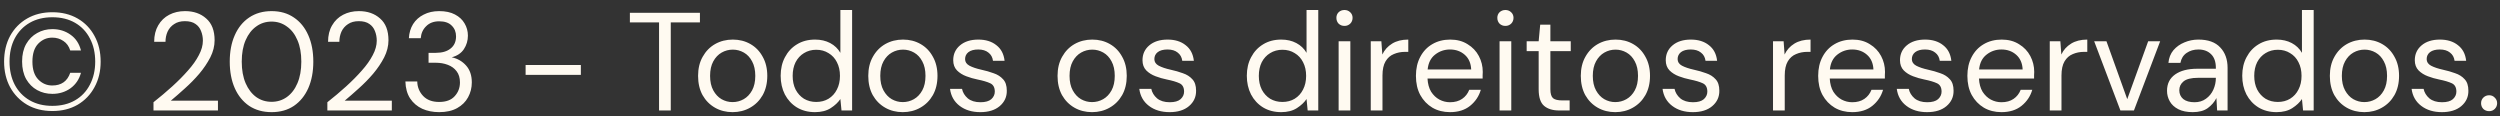 <svg width="215" height="10" viewBox="0 0 215 10" fill="none" xmlns="http://www.w3.org/2000/svg">
<rect x="0" y="0" width="215" height="10" fill="#333333" stroke="none"/>
<path d="M4.504 9.548C3.68 9.548 2.956 9.368 2.332 9.008C1.708 8.64 1.22 8.136 0.868 7.496C0.524 6.856 0.352 6.124 0.352 5.3C0.352 4.468 0.524 3.732 0.868 3.092C1.22 2.452 1.708 1.952 2.332 1.592C2.956 1.232 3.68 1.052 4.504 1.052C5.328 1.052 6.052 1.232 6.676 1.592C7.3 1.952 7.784 2.452 8.128 3.092C8.48 3.732 8.656 4.468 8.656 5.3C8.656 6.124 8.48 6.856 8.128 7.496C7.784 8.136 7.3 8.64 6.676 9.008C6.052 9.368 5.328 9.548 4.504 9.548ZM4.504 9.104C5.256 9.104 5.908 8.944 6.46 8.624C7.012 8.304 7.436 7.856 7.732 7.28C8.036 6.704 8.188 6.044 8.188 5.3C8.188 4.54 8.036 3.876 7.732 3.308C7.436 2.732 7.012 2.284 6.46 1.964C5.908 1.644 5.256 1.484 4.504 1.484C3.752 1.484 3.1 1.644 2.548 1.964C1.996 2.284 1.568 2.732 1.264 3.308C0.968 3.876 0.82 4.54 0.82 5.3C0.82 6.044 0.968 6.704 1.264 7.28C1.568 7.856 1.996 8.304 2.548 8.624C3.1 8.944 3.752 9.104 4.504 9.104ZM4.504 8.072C4.024 8.072 3.588 7.964 3.196 7.748C2.804 7.532 2.488 7.216 2.248 6.8C2.016 6.376 1.9 5.872 1.9 5.288C1.9 4.704 2.016 4.204 2.248 3.788C2.488 3.372 2.804 3.056 3.196 2.84C3.588 2.616 4.024 2.504 4.504 2.504C5.096 2.504 5.616 2.664 6.064 2.984C6.512 3.296 6.812 3.748 6.964 4.34H6.04C5.928 3.98 5.732 3.708 5.452 3.524C5.172 3.332 4.852 3.236 4.492 3.236C4.028 3.236 3.628 3.408 3.292 3.752C2.956 4.096 2.788 4.612 2.788 5.3C2.788 5.98 2.956 6.492 3.292 6.836C3.628 7.18 4.028 7.352 4.492 7.352C5.276 7.352 5.792 6.988 6.04 6.26H6.964C6.812 6.82 6.512 7.264 6.064 7.592C5.616 7.912 5.096 8.072 4.504 8.072ZM13.2 9.5V8.792C13.768 8.344 14.303 7.892 14.807 7.436C15.319 6.972 15.771 6.516 16.163 6.068C16.564 5.62 16.875 5.18 17.099 4.748C17.331 4.316 17.448 3.9 17.448 3.5C17.448 3.204 17.395 2.928 17.291 2.672C17.195 2.416 17.035 2.212 16.811 2.06C16.587 1.9 16.284 1.82 15.899 1.82C15.531 1.82 15.223 1.904 14.976 2.072C14.727 2.232 14.54 2.448 14.412 2.72C14.291 2.992 14.232 3.284 14.232 3.596H13.259C13.259 3.044 13.376 2.572 13.607 2.18C13.839 1.78 14.155 1.476 14.556 1.268C14.956 1.06 15.408 0.956 15.912 0.956C16.655 0.956 17.264 1.168 17.735 1.592C18.215 2.008 18.456 2.632 18.456 3.464C18.456 3.96 18.331 4.452 18.084 4.94C17.835 5.42 17.52 5.888 17.136 6.344C16.752 6.792 16.34 7.212 15.899 7.604C15.467 7.996 15.063 8.348 14.688 8.66H18.744V9.5H13.2ZM23.358 9.644C22.613 9.644 21.97 9.464 21.425 9.104C20.89 8.736 20.477 8.228 20.189 7.58C19.901 6.924 19.758 6.164 19.758 5.3C19.758 4.436 19.901 3.68 20.189 3.032C20.477 2.376 20.89 1.868 21.425 1.508C21.97 1.14 22.613 0.956 23.358 0.956C24.102 0.956 24.741 1.14 25.277 1.508C25.814 1.868 26.226 2.376 26.514 3.032C26.802 3.68 26.945 4.436 26.945 5.3C26.945 6.164 26.802 6.924 26.514 7.58C26.226 8.228 25.814 8.736 25.277 9.104C24.741 9.464 24.102 9.644 23.358 9.644ZM23.358 8.756C23.846 8.756 24.282 8.62 24.666 8.348C25.058 8.068 25.361 7.672 25.578 7.16C25.802 6.64 25.913 6.02 25.913 5.3C25.913 4.58 25.802 3.964 25.578 3.452C25.361 2.94 25.058 2.548 24.666 2.276C24.282 1.996 23.846 1.856 23.358 1.856C22.861 1.856 22.422 1.996 22.038 2.276C21.654 2.548 21.349 2.94 21.125 3.452C20.901 3.964 20.79 4.58 20.79 5.3C20.79 6.02 20.901 6.64 21.125 7.16C21.349 7.672 21.654 8.068 22.038 8.348C22.422 8.62 22.861 8.756 23.358 8.756ZM28.153 9.5V8.792C28.721 8.344 29.257 7.892 29.761 7.436C30.273 6.972 30.725 6.516 31.117 6.068C31.517 5.62 31.829 5.18 32.053 4.748C32.285 4.316 32.401 3.9 32.401 3.5C32.401 3.204 32.349 2.928 32.245 2.672C32.149 2.416 31.989 2.212 31.765 2.06C31.541 1.9 31.237 1.82 30.853 1.82C30.485 1.82 30.177 1.904 29.929 2.072C29.681 2.232 29.493 2.448 29.365 2.72C29.245 2.992 29.185 3.284 29.185 3.596H28.213C28.213 3.044 28.329 2.572 28.561 2.18C28.793 1.78 29.109 1.476 29.509 1.268C29.909 1.06 30.361 0.956 30.865 0.956C31.609 0.956 32.217 1.168 32.689 1.592C33.169 2.008 33.409 2.632 33.409 3.464C33.409 3.96 33.285 4.452 33.037 4.94C32.789 5.42 32.473 5.888 32.089 6.344C31.705 6.792 31.293 7.212 30.853 7.604C30.421 7.996 30.017 8.348 29.641 8.66H33.697V9.5H28.153ZM37.768 9.644C37.232 9.644 36.748 9.548 36.316 9.356C35.884 9.156 35.536 8.86 35.272 8.468C35.016 8.076 34.88 7.588 34.864 7.004H35.884C35.892 7.484 36.06 7.9 36.388 8.252C36.716 8.596 37.176 8.768 37.768 8.768C38.36 8.768 38.804 8.604 39.1 8.276C39.404 7.948 39.556 7.552 39.556 7.088C39.556 6.696 39.46 6.376 39.268 6.128C39.084 5.88 38.832 5.696 38.512 5.576C38.2 5.456 37.856 5.396 37.48 5.396H36.856V4.544H37.48C38.024 4.544 38.448 4.42 38.752 4.172C39.064 3.924 39.22 3.576 39.22 3.128C39.22 2.752 39.096 2.444 38.848 2.204C38.608 1.956 38.248 1.832 37.768 1.832C37.304 1.832 36.932 1.972 36.652 2.252C36.372 2.524 36.216 2.868 36.184 3.284H35.164C35.188 2.828 35.308 2.424 35.524 2.072C35.748 1.72 36.052 1.448 36.436 1.256C36.82 1.056 37.264 0.956 37.768 0.956C38.312 0.956 38.764 1.052 39.124 1.244C39.492 1.436 39.768 1.692 39.952 2.012C40.144 2.332 40.24 2.684 40.24 3.068C40.24 3.492 40.124 3.88 39.892 4.232C39.66 4.576 39.312 4.808 38.848 4.928C39.344 5.032 39.756 5.268 40.084 5.636C40.412 6.004 40.576 6.488 40.576 7.088C40.576 7.552 40.468 7.98 40.252 8.372C40.044 8.756 39.732 9.064 39.316 9.296C38.9 9.528 38.384 9.644 37.768 9.644ZM45.202 6.44V5.588H49.954V6.44H45.202ZM56.678 9.5V1.928H54.17V1.1H60.194V1.928H57.686V9.5H56.678ZM62.999 9.644C62.439 9.644 61.935 9.516 61.487 9.26C61.039 9.004 60.683 8.644 60.419 8.18C60.163 7.708 60.035 7.156 60.035 6.524C60.035 5.892 60.167 5.344 60.431 4.88C60.695 4.408 61.051 4.044 61.499 3.788C61.955 3.532 62.463 3.404 63.023 3.404C63.583 3.404 64.087 3.532 64.535 3.788C64.983 4.044 65.335 4.408 65.591 4.88C65.855 5.344 65.987 5.892 65.987 6.524C65.987 7.156 65.855 7.708 65.591 8.18C65.327 8.644 64.967 9.004 64.511 9.26C64.063 9.516 63.559 9.644 62.999 9.644ZM62.999 8.78C63.343 8.78 63.663 8.696 63.959 8.528C64.255 8.36 64.495 8.108 64.679 7.772C64.863 7.436 64.955 7.02 64.955 6.524C64.955 6.028 64.863 5.612 64.679 5.276C64.503 4.94 64.267 4.688 63.971 4.52C63.675 4.352 63.359 4.268 63.023 4.268C62.679 4.268 62.359 4.352 62.063 4.52C61.767 4.688 61.527 4.94 61.343 5.276C61.159 5.612 61.067 6.028 61.067 6.524C61.067 7.02 61.159 7.436 61.343 7.772C61.527 8.108 61.763 8.36 62.051 8.528C62.347 8.696 62.663 8.78 62.999 8.78ZM70.089 9.644C69.497 9.644 68.977 9.508 68.529 9.236C68.089 8.964 67.745 8.592 67.497 8.12C67.257 7.648 67.137 7.112 67.137 6.512C67.137 5.912 67.261 5.38 67.509 4.916C67.757 4.444 68.101 4.076 68.541 3.812C68.981 3.54 69.501 3.404 70.101 3.404C70.589 3.404 71.021 3.504 71.397 3.704C71.773 3.904 72.065 4.184 72.273 4.544V0.86H73.281V9.5H72.369L72.273 8.516C72.081 8.804 71.805 9.064 71.445 9.296C71.085 9.528 70.633 9.644 70.089 9.644ZM70.197 8.768C70.597 8.768 70.949 8.676 71.253 8.492C71.565 8.3 71.805 8.036 71.973 7.7C72.149 7.364 72.237 6.972 72.237 6.524C72.237 6.076 72.149 5.684 71.973 5.348C71.805 5.012 71.565 4.752 71.253 4.568C70.949 4.376 70.597 4.28 70.197 4.28C69.805 4.28 69.453 4.376 69.141 4.568C68.837 4.752 68.597 5.012 68.421 5.348C68.253 5.684 68.169 6.076 68.169 6.524C68.169 6.972 68.253 7.364 68.421 7.7C68.597 8.036 68.837 8.3 69.141 8.492C69.453 8.676 69.805 8.768 70.197 8.768ZM77.636 9.644C77.076 9.644 76.572 9.516 76.124 9.26C75.676 9.004 75.32 8.644 75.056 8.18C74.8 7.708 74.672 7.156 74.672 6.524C74.672 5.892 74.804 5.344 75.068 4.88C75.332 4.408 75.688 4.044 76.136 3.788C76.592 3.532 77.1 3.404 77.66 3.404C78.22 3.404 78.724 3.532 79.172 3.788C79.62 4.044 79.972 4.408 80.228 4.88C80.492 5.344 80.624 5.892 80.624 6.524C80.624 7.156 80.492 7.708 80.228 8.18C79.964 8.644 79.604 9.004 79.148 9.26C78.7 9.516 78.196 9.644 77.636 9.644ZM77.636 8.78C77.98 8.78 78.3 8.696 78.596 8.528C78.892 8.36 79.132 8.108 79.316 7.772C79.5 7.436 79.592 7.02 79.592 6.524C79.592 6.028 79.5 5.612 79.316 5.276C79.14 4.94 78.904 4.688 78.608 4.52C78.312 4.352 77.996 4.268 77.66 4.268C77.316 4.268 76.996 4.352 76.7 4.52C76.404 4.688 76.164 4.94 75.98 5.276C75.796 5.612 75.704 6.028 75.704 6.524C75.704 7.02 75.796 7.436 75.98 7.772C76.164 8.108 76.4 8.36 76.688 8.528C76.984 8.696 77.3 8.78 77.636 8.78ZM84.305 9.644C83.593 9.644 83.001 9.464 82.529 9.104C82.057 8.744 81.781 8.256 81.701 7.64H82.733C82.797 7.952 82.961 8.224 83.225 8.456C83.497 8.68 83.861 8.792 84.317 8.792C84.741 8.792 85.053 8.704 85.253 8.528C85.453 8.344 85.553 8.128 85.553 7.88C85.553 7.52 85.421 7.28 85.157 7.16C84.901 7.04 84.537 6.932 84.065 6.836C83.745 6.772 83.425 6.68 83.105 6.56C82.785 6.44 82.517 6.272 82.301 6.056C82.085 5.832 81.977 5.54 81.977 5.18C81.977 4.66 82.169 4.236 82.553 3.908C82.945 3.572 83.473 3.404 84.137 3.404C84.769 3.404 85.285 3.564 85.685 3.884C86.093 4.196 86.329 4.644 86.393 5.228H85.397C85.357 4.924 85.225 4.688 85.001 4.52C84.785 4.344 84.493 4.256 84.125 4.256C83.765 4.256 83.485 4.332 83.285 4.484C83.093 4.636 82.997 4.836 82.997 5.084C82.997 5.324 83.121 5.512 83.369 5.648C83.625 5.784 83.969 5.9 84.401 5.996C84.769 6.076 85.117 6.176 85.445 6.296C85.781 6.408 86.053 6.58 86.261 6.812C86.477 7.036 86.585 7.364 86.585 7.796C86.593 8.332 86.389 8.776 85.973 9.128C85.565 9.472 85.009 9.644 84.305 9.644ZM93.913 9.644C93.353 9.644 92.849 9.516 92.401 9.26C91.953 9.004 91.597 8.644 91.333 8.18C91.077 7.708 90.949 7.156 90.949 6.524C90.949 5.892 91.081 5.344 91.345 4.88C91.609 4.408 91.965 4.044 92.413 3.788C92.869 3.532 93.377 3.404 93.937 3.404C94.497 3.404 95.001 3.532 95.449 3.788C95.897 4.044 96.249 4.408 96.505 4.88C96.769 5.344 96.901 5.892 96.901 6.524C96.901 7.156 96.769 7.708 96.505 8.18C96.241 8.644 95.881 9.004 95.425 9.26C94.977 9.516 94.473 9.644 93.913 9.644ZM93.913 8.78C94.257 8.78 94.577 8.696 94.873 8.528C95.169 8.36 95.409 8.108 95.593 7.772C95.777 7.436 95.869 7.02 95.869 6.524C95.869 6.028 95.777 5.612 95.593 5.276C95.417 4.94 95.181 4.688 94.885 4.52C94.589 4.352 94.273 4.268 93.937 4.268C93.593 4.268 93.273 4.352 92.977 4.52C92.681 4.688 92.441 4.94 92.257 5.276C92.073 5.612 91.981 6.028 91.981 6.524C91.981 7.02 92.073 7.436 92.257 7.772C92.441 8.108 92.677 8.36 92.965 8.528C93.261 8.696 93.577 8.78 93.913 8.78ZM100.583 9.644C99.871 9.644 99.279 9.464 98.807 9.104C98.335 8.744 98.059 8.256 97.979 7.64H99.011C99.075 7.952 99.239 8.224 99.503 8.456C99.775 8.68 100.139 8.792 100.595 8.792C101.019 8.792 101.331 8.704 101.531 8.528C101.731 8.344 101.831 8.128 101.831 7.88C101.831 7.52 101.699 7.28 101.435 7.16C101.179 7.04 100.815 6.932 100.343 6.836C100.023 6.772 99.703 6.68 99.383 6.56C99.063 6.44 98.795 6.272 98.579 6.056C98.363 5.832 98.255 5.54 98.255 5.18C98.255 4.66 98.447 4.236 98.831 3.908C99.223 3.572 99.751 3.404 100.415 3.404C101.047 3.404 101.563 3.564 101.963 3.884C102.371 4.196 102.607 4.644 102.671 5.228H101.675C101.635 4.924 101.503 4.688 101.279 4.52C101.063 4.344 100.771 4.256 100.403 4.256C100.043 4.256 99.763 4.332 99.563 4.484C99.371 4.636 99.275 4.836 99.275 5.084C99.275 5.324 99.399 5.512 99.647 5.648C99.903 5.784 100.247 5.9 100.679 5.996C101.047 6.076 101.395 6.176 101.723 6.296C102.059 6.408 102.331 6.58 102.539 6.812C102.755 7.036 102.863 7.364 102.863 7.796C102.871 8.332 102.667 8.776 102.251 9.128C101.843 9.472 101.287 9.644 100.583 9.644ZM110.179 9.644C109.587 9.644 109.067 9.508 108.619 9.236C108.179 8.964 107.835 8.592 107.587 8.12C107.347 7.648 107.227 7.112 107.227 6.512C107.227 5.912 107.351 5.38 107.599 4.916C107.847 4.444 108.191 4.076 108.631 3.812C109.071 3.54 109.591 3.404 110.191 3.404C110.679 3.404 111.111 3.504 111.487 3.704C111.863 3.904 112.155 4.184 112.363 4.544V0.86H113.371V9.5H112.459L112.363 8.516C112.171 8.804 111.895 9.064 111.535 9.296C111.175 9.528 110.723 9.644 110.179 9.644ZM110.287 8.768C110.687 8.768 111.039 8.676 111.343 8.492C111.655 8.3 111.895 8.036 112.063 7.7C112.239 7.364 112.327 6.972 112.327 6.524C112.327 6.076 112.239 5.684 112.063 5.348C111.895 5.012 111.655 4.752 111.343 4.568C111.039 4.376 110.687 4.28 110.287 4.28C109.895 4.28 109.543 4.376 109.231 4.568C108.927 4.752 108.687 5.012 108.511 5.348C108.343 5.684 108.259 6.076 108.259 6.524C108.259 6.972 108.343 7.364 108.511 7.7C108.687 8.036 108.927 8.3 109.231 8.492C109.543 8.676 109.895 8.768 110.287 8.768ZM115.626 2.228C115.426 2.228 115.258 2.164 115.122 2.036C114.994 1.9 114.93 1.732 114.93 1.532C114.93 1.34 114.994 1.18 115.122 1.052C115.258 0.924 115.426 0.86 115.626 0.86C115.818 0.86 115.982 0.924 116.118 1.052C116.254 1.18 116.322 1.34 116.322 1.532C116.322 1.732 116.254 1.9 116.118 2.036C115.982 2.164 115.818 2.228 115.626 2.228ZM115.122 9.5V3.548H116.13V9.5H115.122ZM117.885 9.5V3.548H118.797L118.881 4.688C119.065 4.296 119.345 3.984 119.721 3.752C120.097 3.52 120.561 3.404 121.113 3.404V4.46H120.837C120.485 4.46 120.161 4.524 119.865 4.652C119.569 4.772 119.333 4.98 119.157 5.276C118.981 5.572 118.893 5.98 118.893 6.5V9.5H117.885ZM124.698 9.644C124.13 9.644 123.626 9.516 123.186 9.26C122.746 8.996 122.398 8.632 122.142 8.168C121.894 7.704 121.77 7.156 121.77 6.524C121.77 5.9 121.894 5.356 122.142 4.892C122.39 4.42 122.734 4.056 123.174 3.8C123.622 3.536 124.138 3.404 124.722 3.404C125.298 3.404 125.794 3.536 126.21 3.8C126.634 4.056 126.958 4.396 127.182 4.82C127.406 5.244 127.518 5.7 127.518 6.188C127.518 6.276 127.514 6.364 127.506 6.452C127.506 6.54 127.506 6.64 127.506 6.752H122.766C122.79 7.208 122.894 7.588 123.078 7.892C123.27 8.188 123.506 8.412 123.786 8.564C124.074 8.716 124.378 8.792 124.698 8.792C125.114 8.792 125.462 8.696 125.742 8.504C126.022 8.312 126.226 8.052 126.354 7.724H127.35C127.19 8.276 126.882 8.736 126.426 9.104C125.978 9.464 125.402 9.644 124.698 9.644ZM124.698 4.256C124.218 4.256 123.79 4.404 123.414 4.7C123.046 4.988 122.834 5.412 122.778 5.972H126.522C126.498 5.436 126.314 5.016 125.97 4.712C125.626 4.408 125.202 4.256 124.698 4.256ZM129.466 2.228C129.266 2.228 129.098 2.164 128.962 2.036C128.834 1.9 128.77 1.732 128.77 1.532C128.77 1.34 128.834 1.18 128.962 1.052C129.098 0.924 129.266 0.86 129.466 0.86C129.658 0.86 129.822 0.924 129.958 1.052C130.094 1.18 130.162 1.34 130.162 1.532C130.162 1.732 130.094 1.9 129.958 2.036C129.822 2.164 129.658 2.228 129.466 2.228ZM128.962 9.5V3.548H129.97V9.5H128.962ZM134.077 9.5C133.533 9.5 133.105 9.368 132.793 9.104C132.481 8.84 132.325 8.364 132.325 7.676V4.4H131.293V3.548H132.325L132.457 2.12H133.333V3.548H135.085V4.4H133.333V7.676C133.333 8.052 133.409 8.308 133.561 8.444C133.713 8.572 133.981 8.636 134.365 8.636H134.989V9.5H134.077ZM138.913 9.644C138.353 9.644 137.849 9.516 137.401 9.26C136.953 9.004 136.597 8.644 136.333 8.18C136.077 7.708 135.949 7.156 135.949 6.524C135.949 5.892 136.081 5.344 136.345 4.88C136.609 4.408 136.965 4.044 137.413 3.788C137.869 3.532 138.377 3.404 138.937 3.404C139.497 3.404 140.001 3.532 140.449 3.788C140.897 4.044 141.249 4.408 141.505 4.88C141.769 5.344 141.901 5.892 141.901 6.524C141.901 7.156 141.769 7.708 141.505 8.18C141.241 8.644 140.881 9.004 140.425 9.26C139.977 9.516 139.473 9.644 138.913 9.644ZM138.913 8.78C139.257 8.78 139.577 8.696 139.873 8.528C140.169 8.36 140.409 8.108 140.593 7.772C140.777 7.436 140.869 7.02 140.869 6.524C140.869 6.028 140.777 5.612 140.593 5.276C140.417 4.94 140.181 4.688 139.885 4.52C139.589 4.352 139.273 4.268 138.937 4.268C138.593 4.268 138.273 4.352 137.977 4.52C137.681 4.688 137.441 4.94 137.257 5.276C137.073 5.612 136.981 6.028 136.981 6.524C136.981 7.02 137.073 7.436 137.257 7.772C137.441 8.108 137.677 8.36 137.965 8.528C138.261 8.696 138.577 8.78 138.913 8.78ZM145.583 9.644C144.871 9.644 144.279 9.464 143.807 9.104C143.335 8.744 143.059 8.256 142.979 7.64H144.011C144.075 7.952 144.239 8.224 144.503 8.456C144.775 8.68 145.139 8.792 145.595 8.792C146.019 8.792 146.331 8.704 146.531 8.528C146.731 8.344 146.831 8.128 146.831 7.88C146.831 7.52 146.699 7.28 146.435 7.16C146.179 7.04 145.815 6.932 145.343 6.836C145.023 6.772 144.703 6.68 144.383 6.56C144.063 6.44 143.795 6.272 143.579 6.056C143.363 5.832 143.255 5.54 143.255 5.18C143.255 4.66 143.447 4.236 143.831 3.908C144.223 3.572 144.751 3.404 145.415 3.404C146.047 3.404 146.563 3.564 146.963 3.884C147.371 4.196 147.607 4.644 147.671 5.228H146.675C146.635 4.924 146.503 4.688 146.279 4.52C146.063 4.344 145.771 4.256 145.403 4.256C145.043 4.256 144.763 4.332 144.563 4.484C144.371 4.636 144.275 4.836 144.275 5.084C144.275 5.324 144.399 5.512 144.647 5.648C144.903 5.784 145.247 5.9 145.679 5.996C146.047 6.076 146.395 6.176 146.723 6.296C147.059 6.408 147.331 6.58 147.539 6.812C147.755 7.036 147.863 7.364 147.863 7.796C147.871 8.332 147.667 8.776 147.251 9.128C146.843 9.472 146.287 9.644 145.583 9.644ZM152.479 9.5V3.548H153.391L153.475 4.688C153.659 4.296 153.939 3.984 154.315 3.752C154.691 3.52 155.155 3.404 155.707 3.404V4.46H155.431C155.079 4.46 154.755 4.524 154.459 4.652C154.163 4.772 153.927 4.98 153.751 5.276C153.575 5.572 153.487 5.98 153.487 6.5V9.5H152.479ZM159.291 9.644C158.723 9.644 158.219 9.516 157.779 9.26C157.339 8.996 156.991 8.632 156.735 8.168C156.487 7.704 156.363 7.156 156.363 6.524C156.363 5.9 156.487 5.356 156.735 4.892C156.983 4.42 157.327 4.056 157.767 3.8C158.215 3.536 158.731 3.404 159.315 3.404C159.891 3.404 160.387 3.536 160.803 3.8C161.227 4.056 161.551 4.396 161.775 4.82C161.999 5.244 162.111 5.7 162.111 6.188C162.111 6.276 162.107 6.364 162.099 6.452C162.099 6.54 162.099 6.64 162.099 6.752H157.359C157.383 7.208 157.487 7.588 157.671 7.892C157.863 8.188 158.099 8.412 158.379 8.564C158.667 8.716 158.971 8.792 159.291 8.792C159.707 8.792 160.055 8.696 160.335 8.504C160.615 8.312 160.819 8.052 160.947 7.724H161.943C161.783 8.276 161.475 8.736 161.019 9.104C160.571 9.464 159.995 9.644 159.291 9.644ZM159.291 4.256C158.811 4.256 158.383 4.404 158.007 4.7C157.639 4.988 157.427 5.412 157.371 5.972H161.115C161.091 5.436 160.907 5.016 160.563 4.712C160.219 4.408 159.795 4.256 159.291 4.256ZM165.727 9.644C165.015 9.644 164.423 9.464 163.951 9.104C163.479 8.744 163.203 8.256 163.123 7.64H164.155C164.219 7.952 164.383 8.224 164.647 8.456C164.919 8.68 165.283 8.792 165.739 8.792C166.163 8.792 166.475 8.704 166.675 8.528C166.875 8.344 166.975 8.128 166.975 7.88C166.975 7.52 166.843 7.28 166.579 7.16C166.323 7.04 165.959 6.932 165.487 6.836C165.167 6.772 164.847 6.68 164.527 6.56C164.207 6.44 163.939 6.272 163.723 6.056C163.507 5.832 163.399 5.54 163.399 5.18C163.399 4.66 163.591 4.236 163.975 3.908C164.367 3.572 164.895 3.404 165.559 3.404C166.191 3.404 166.707 3.564 167.107 3.884C167.515 4.196 167.751 4.644 167.815 5.228H166.819C166.779 4.924 166.647 4.688 166.423 4.52C166.207 4.344 165.915 4.256 165.547 4.256C165.187 4.256 164.907 4.332 164.707 4.484C164.515 4.636 164.419 4.836 164.419 5.084C164.419 5.324 164.543 5.512 164.791 5.648C165.047 5.784 165.391 5.9 165.823 5.996C166.191 6.076 166.539 6.176 166.867 6.296C167.203 6.408 167.475 6.58 167.683 6.812C167.899 7.036 168.007 7.364 168.007 7.796C168.015 8.332 167.811 8.776 167.395 9.128C166.987 9.472 166.431 9.644 165.727 9.644ZM172.123 9.644C171.555 9.644 171.051 9.516 170.611 9.26C170.171 8.996 169.823 8.632 169.567 8.168C169.319 7.704 169.195 7.156 169.195 6.524C169.195 5.9 169.319 5.356 169.567 4.892C169.815 4.42 170.159 4.056 170.599 3.8C171.047 3.536 171.563 3.404 172.147 3.404C172.723 3.404 173.219 3.536 173.635 3.8C174.059 4.056 174.383 4.396 174.607 4.82C174.831 5.244 174.943 5.7 174.943 6.188C174.943 6.276 174.939 6.364 174.931 6.452C174.931 6.54 174.931 6.64 174.931 6.752H170.191C170.215 7.208 170.319 7.588 170.503 7.892C170.695 8.188 170.931 8.412 171.211 8.564C171.499 8.716 171.803 8.792 172.123 8.792C172.539 8.792 172.887 8.696 173.167 8.504C173.447 8.312 173.651 8.052 173.779 7.724H174.775C174.615 8.276 174.307 8.736 173.851 9.104C173.403 9.464 172.827 9.644 172.123 9.644ZM172.123 4.256C171.643 4.256 171.215 4.404 170.839 4.7C170.471 4.988 170.259 5.412 170.203 5.972H173.947C173.923 5.436 173.739 5.016 173.395 4.712C173.051 4.408 172.627 4.256 172.123 4.256ZM176.279 9.5V3.548H177.191L177.275 4.688C177.459 4.296 177.739 3.984 178.115 3.752C178.491 3.52 178.955 3.404 179.507 3.404V4.46H179.231C178.879 4.46 178.555 4.524 178.259 4.652C177.963 4.772 177.727 4.98 177.551 5.276C177.375 5.572 177.287 5.98 177.287 6.5V9.5H176.279ZM182.355 9.5L180.099 3.548H181.155L182.943 8.528L184.743 3.548H185.775L183.519 9.5H182.355ZM188.572 9.644C188.076 9.644 187.664 9.56 187.336 9.392C187.008 9.224 186.764 9 186.604 8.72C186.444 8.44 186.364 8.136 186.364 7.808C186.364 7.2 186.596 6.732 187.06 6.404C187.524 6.076 188.156 5.912 188.956 5.912H190.564V5.84C190.564 5.32 190.428 4.928 190.156 4.664C189.884 4.392 189.52 4.256 189.064 4.256C188.672 4.256 188.332 4.356 188.044 4.556C187.764 4.748 187.588 5.032 187.516 5.408H186.484C186.524 4.976 186.668 4.612 186.916 4.316C187.172 4.02 187.488 3.796 187.864 3.644C188.24 3.484 188.64 3.404 189.064 3.404C189.896 3.404 190.52 3.628 190.936 4.076C191.36 4.516 191.572 5.104 191.572 5.84V9.5H190.672L190.612 8.432C190.444 8.768 190.196 9.056 189.868 9.296C189.548 9.528 189.116 9.644 188.572 9.644ZM188.728 8.792C189.112 8.792 189.44 8.692 189.712 8.492C189.992 8.292 190.204 8.032 190.348 7.712C190.492 7.392 190.564 7.056 190.564 6.704V6.692H189.04C188.448 6.692 188.028 6.796 187.78 7.004C187.54 7.204 187.42 7.456 187.42 7.76C187.42 8.072 187.532 8.324 187.756 8.516C187.988 8.7 188.312 8.792 188.728 8.792ZM195.784 9.644C195.192 9.644 194.672 9.508 194.224 9.236C193.784 8.964 193.44 8.592 193.192 8.12C192.952 7.648 192.832 7.112 192.832 6.512C192.832 5.912 192.956 5.38 193.204 4.916C193.452 4.444 193.796 4.076 194.236 3.812C194.676 3.54 195.196 3.404 195.796 3.404C196.284 3.404 196.716 3.504 197.092 3.704C197.468 3.904 197.76 4.184 197.968 4.544V0.86H198.976V9.5H198.064L197.968 8.516C197.776 8.804 197.5 9.064 197.14 9.296C196.78 9.528 196.328 9.644 195.784 9.644ZM195.892 8.768C196.292 8.768 196.644 8.676 196.948 8.492C197.26 8.3 197.5 8.036 197.668 7.7C197.844 7.364 197.932 6.972 197.932 6.524C197.932 6.076 197.844 5.684 197.668 5.348C197.5 5.012 197.26 4.752 196.948 4.568C196.644 4.376 196.292 4.28 195.892 4.28C195.5 4.28 195.148 4.376 194.836 4.568C194.532 4.752 194.292 5.012 194.116 5.348C193.948 5.684 193.864 6.076 193.864 6.524C193.864 6.972 193.948 7.364 194.116 7.7C194.292 8.036 194.532 8.3 194.836 8.492C195.148 8.676 195.5 8.768 195.892 8.768ZM203.331 9.644C202.771 9.644 202.267 9.516 201.819 9.26C201.371 9.004 201.015 8.644 200.751 8.18C200.495 7.708 200.367 7.156 200.367 6.524C200.367 5.892 200.499 5.344 200.763 4.88C201.027 4.408 201.383 4.044 201.831 3.788C202.287 3.532 202.795 3.404 203.355 3.404C203.915 3.404 204.419 3.532 204.867 3.788C205.315 4.044 205.667 4.408 205.923 4.88C206.187 5.344 206.319 5.892 206.319 6.524C206.319 7.156 206.187 7.708 205.923 8.18C205.659 8.644 205.299 9.004 204.843 9.26C204.395 9.516 203.891 9.644 203.331 9.644ZM203.331 8.78C203.675 8.78 203.995 8.696 204.291 8.528C204.587 8.36 204.827 8.108 205.011 7.772C205.195 7.436 205.287 7.02 205.287 6.524C205.287 6.028 205.195 5.612 205.011 5.276C204.835 4.94 204.599 4.688 204.303 4.52C204.007 4.352 203.691 4.268 203.355 4.268C203.011 4.268 202.691 4.352 202.395 4.52C202.099 4.688 201.859 4.94 201.675 5.276C201.491 5.612 201.399 6.028 201.399 6.524C201.399 7.02 201.491 7.436 201.675 7.772C201.859 8.108 202.095 8.36 202.383 8.528C202.679 8.696 202.995 8.78 203.331 8.78ZM210.001 9.644C209.289 9.644 208.697 9.464 208.225 9.104C207.753 8.744 207.477 8.256 207.397 7.64H208.429C208.493 7.952 208.657 8.224 208.921 8.456C209.193 8.68 209.557 8.792 210.013 8.792C210.437 8.792 210.749 8.704 210.949 8.528C211.149 8.344 211.249 8.128 211.249 7.88C211.249 7.52 211.117 7.28 210.853 7.16C210.597 7.04 210.233 6.932 209.761 6.836C209.441 6.772 209.121 6.68 208.801 6.56C208.481 6.44 208.213 6.272 207.997 6.056C207.781 5.832 207.673 5.54 207.673 5.18C207.673 4.66 207.865 4.236 208.249 3.908C208.641 3.572 209.169 3.404 209.833 3.404C210.465 3.404 210.981 3.564 211.381 3.884C211.789 4.196 212.025 4.644 212.089 5.228H211.093C211.053 4.924 210.921 4.688 210.697 4.52C210.481 4.344 210.189 4.256 209.821 4.256C209.461 4.256 209.181 4.332 208.981 4.484C208.789 4.636 208.693 4.836 208.693 5.084C208.693 5.324 208.817 5.512 209.065 5.648C209.321 5.784 209.665 5.9 210.097 5.996C210.465 6.076 210.813 6.176 211.141 6.296C211.477 6.408 211.749 6.58 211.957 6.812C212.173 7.036 212.281 7.364 212.281 7.796C212.289 8.332 212.085 8.776 211.669 9.128C211.261 9.472 210.705 9.644 210.001 9.644ZM214.069 9.56C213.869 9.56 213.701 9.496 213.565 9.368C213.437 9.232 213.373 9.068 213.373 8.876C213.373 8.684 213.437 8.524 213.565 8.396C213.701 8.26 213.869 8.192 214.069 8.192C214.261 8.192 214.421 8.26 214.549 8.396C214.685 8.524 214.753 8.684 214.753 8.876C214.753 9.068 214.685 9.232 214.549 9.368C214.421 9.496 214.261 9.56 214.069 9.56Z" fill="#FFFAF1"/>
</svg>
